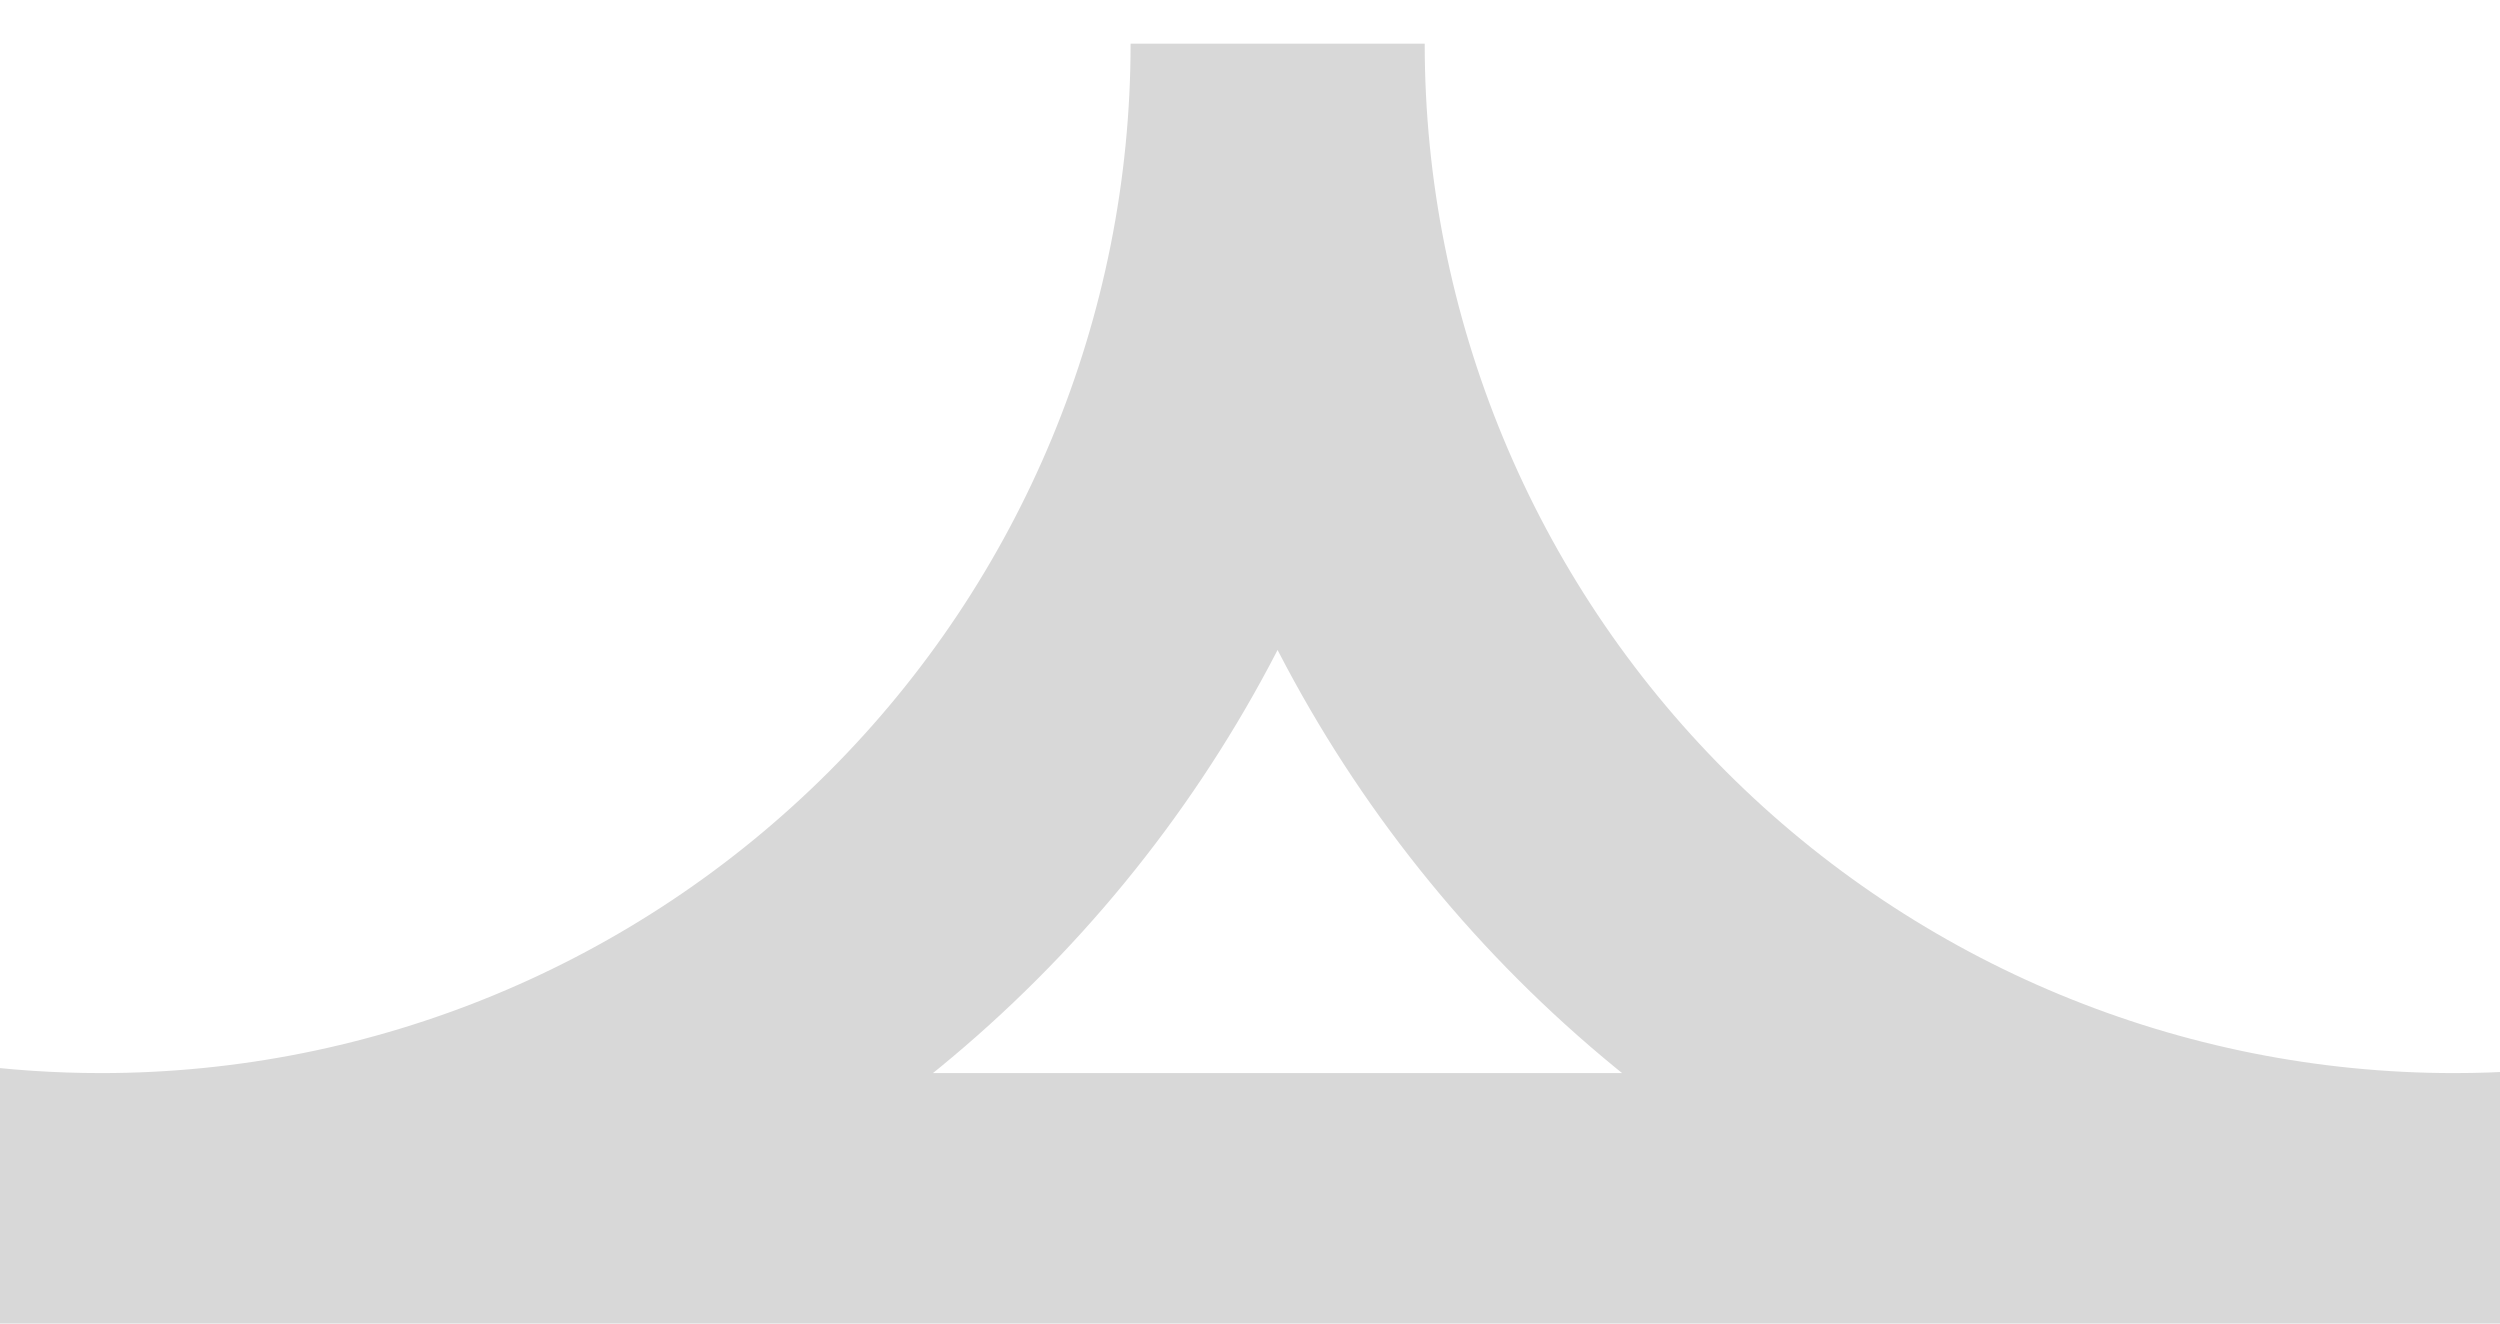 <svg width="17" height="9" viewBox="0 0 17 9" fill="none" xmlns="http://www.w3.org/2000/svg">
<path d="M-6.312 4.173H-7.312V0.311L-5.439 3.688L-6.312 4.173ZM-6.312 8.297V9.297H-7.312V8.297H-6.312ZM23.688 8.297H24.688V9.297H23.688V8.297ZM23.688 4.173L22.814 3.688L24.688 0.311V4.173H23.688ZM-5.312 4.173V8.297H-7.312V4.173H-5.312ZM-6.312 7.297H0.688V9.297H-6.312V7.297ZM0.688 7.297H16.688V9.297H0.688V7.297ZM23.688 9.297H16.688V7.297H23.688V9.297ZM24.688 4.173V8.297H22.688V4.173H24.688ZM16.688 7.297C17.938 7.297 19.166 6.963 20.243 6.328C21.32 5.693 22.208 4.782 22.814 3.688L24.561 4.658C23.783 6.064 22.642 7.236 21.257 8.051C19.872 8.867 18.295 9.297 16.688 9.297V7.297ZM16.688 9.297C14.301 9.297 12.011 8.349 10.323 6.661C8.636 4.973 7.688 2.684 7.688 0.297H9.688C9.688 2.153 10.425 3.934 11.738 5.247C13.05 6.559 14.831 7.297 16.688 7.297V9.297ZM0.688 7.297C2.544 7.297 4.324 6.559 5.637 5.247C6.95 3.934 7.688 2.153 7.688 0.297H9.688C9.688 2.684 8.739 4.973 7.051 6.661C5.364 8.349 3.074 9.297 0.688 9.297V7.297ZM-5.439 3.688C-4.833 4.782 -3.945 5.693 -2.868 6.328C-1.791 6.963 -0.563 7.297 0.688 7.297V9.297C-2.703 9.297 -5.652 7.422 -7.186 4.658L-5.439 3.688Z" fill="#D8D8D8"/>
</svg>

